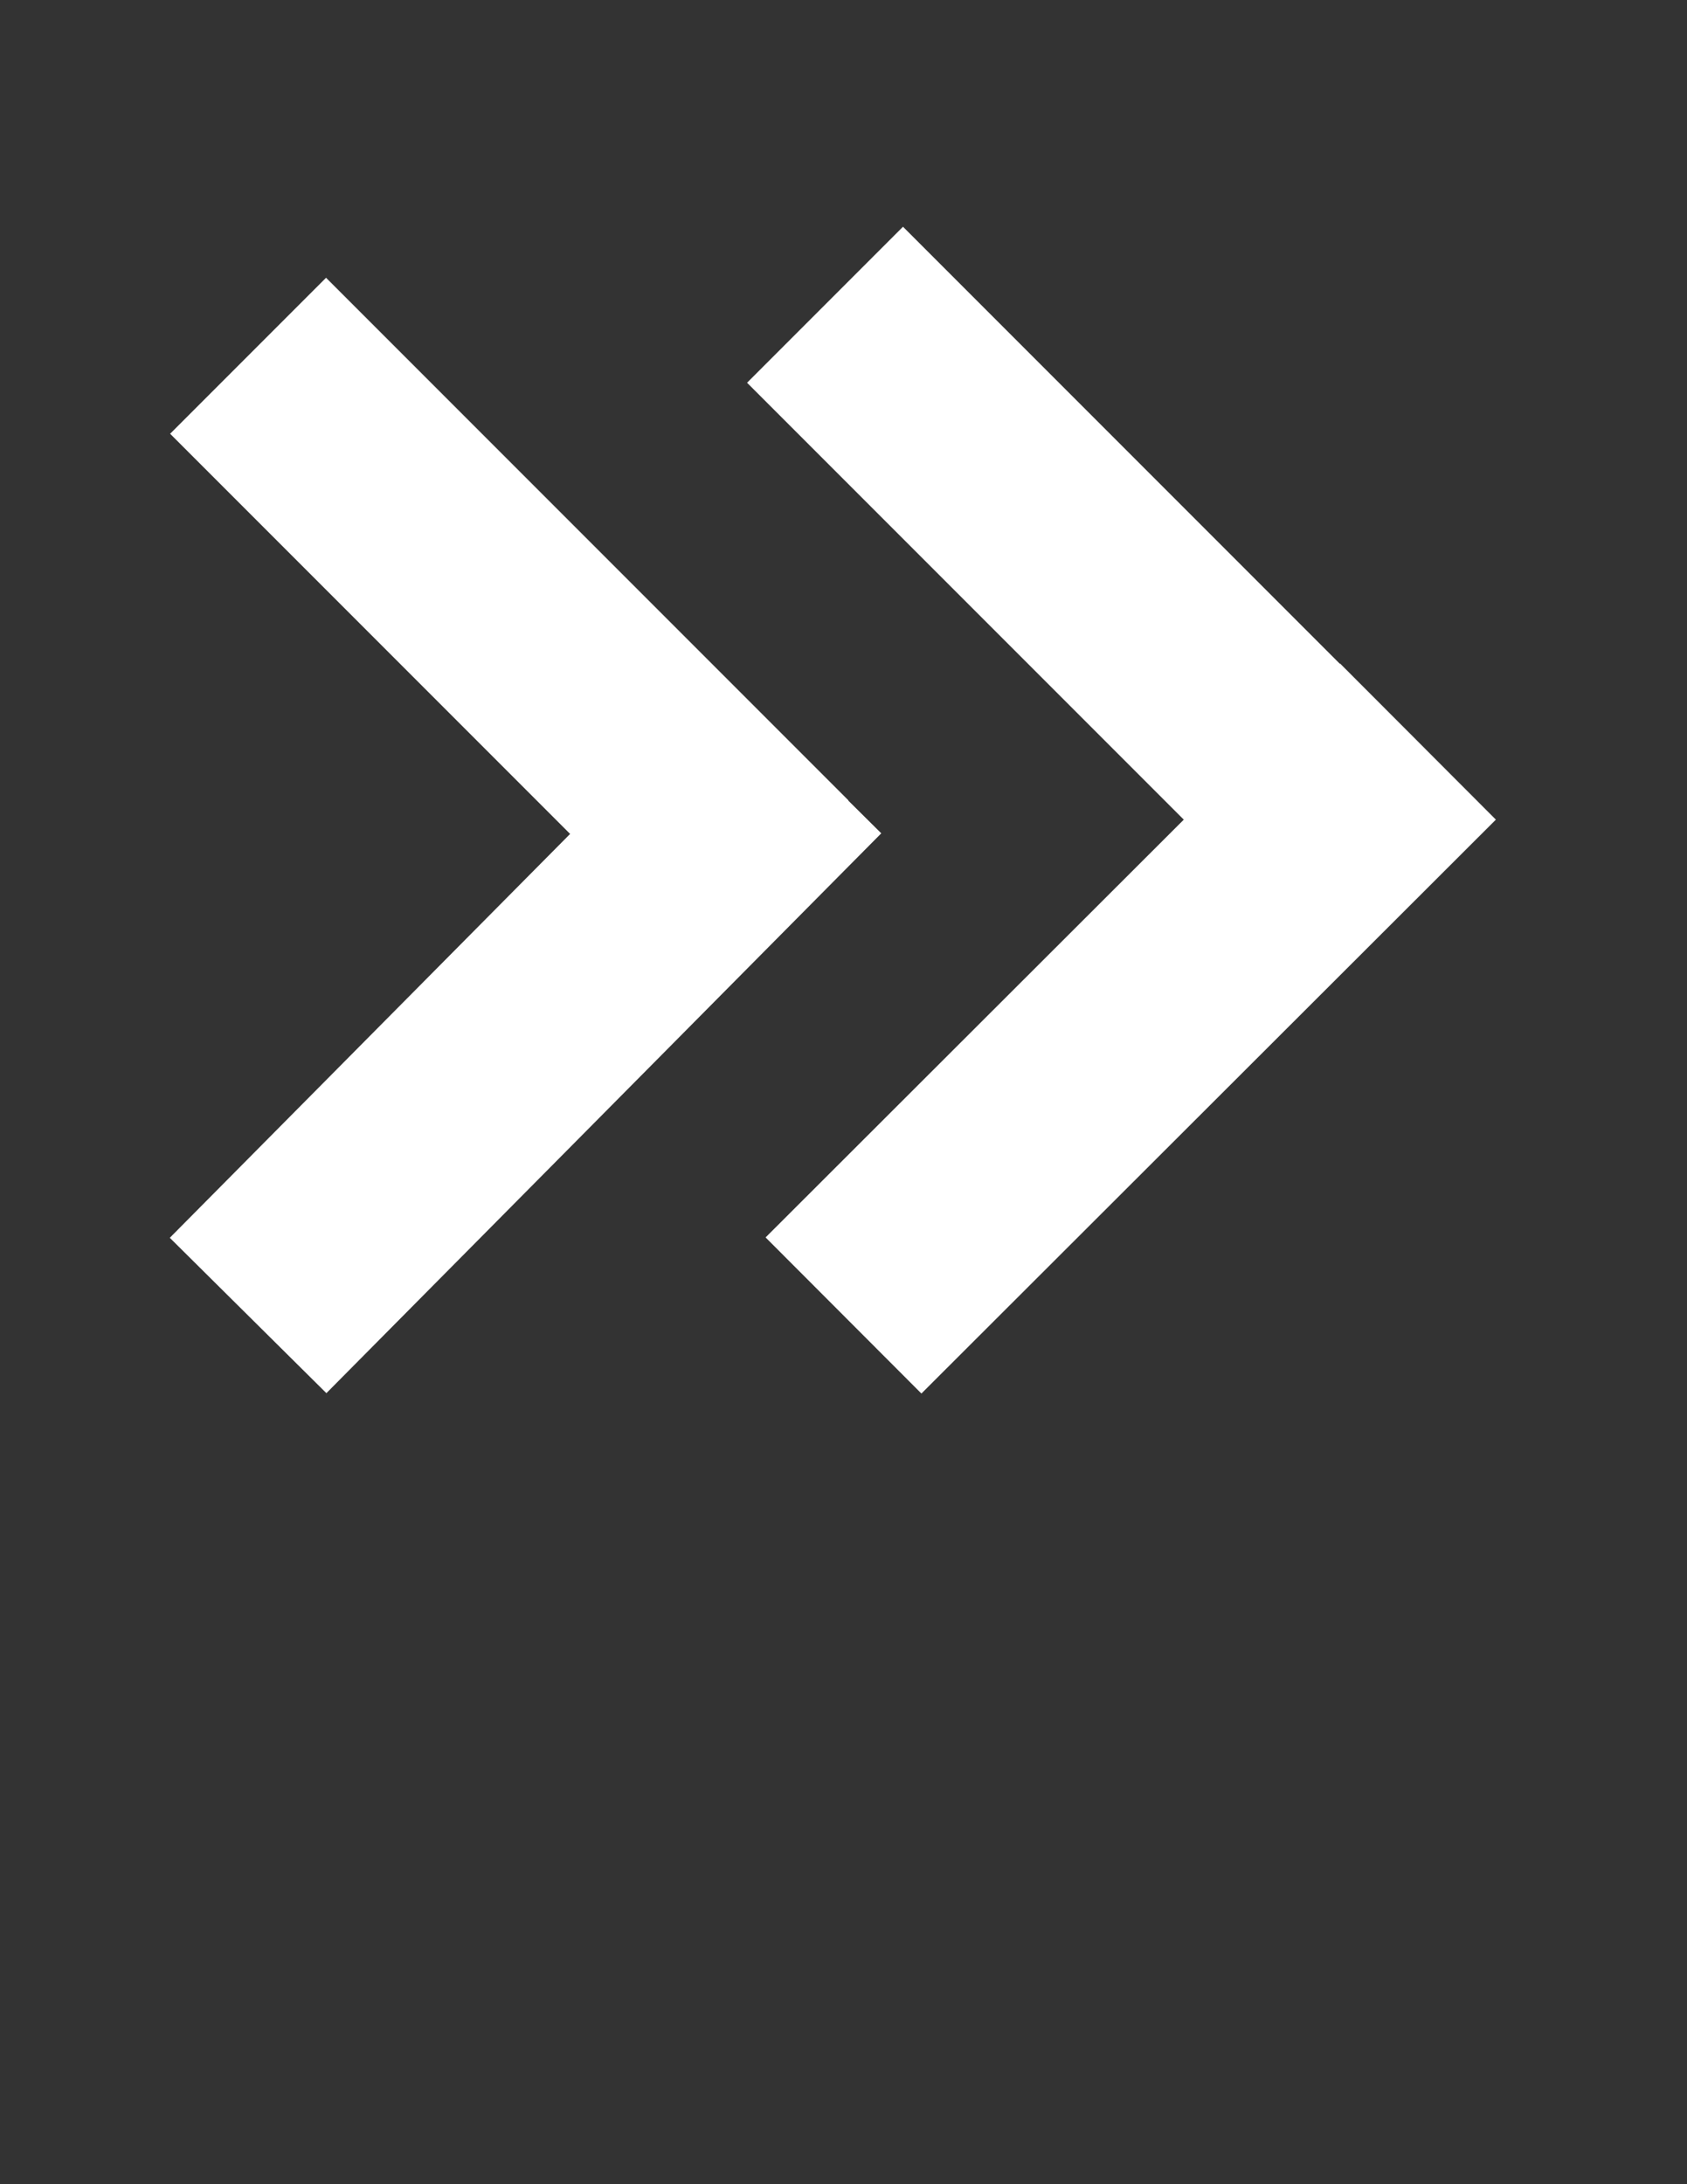 <?xml version="1.0" encoding="utf-8"?>
<!-- Generator: Adobe Illustrator 18.0.0, SVG Export Plug-In . SVG Version: 6.00 Build 0)  -->
<!DOCTYPE svg PUBLIC "-//W3C//DTD SVG 1.1//EN" "http://www.w3.org/Graphics/SVG/1.1/DTD/svg11.dtd">
<svg version="1.1" id="Capa_1" xmlns="http://www.w3.org/2000/svg" xmlns:xlink="http://www.w3.org/1999/xlink" x="0px" y="0px"
	 viewBox="0 0 612 792" enable-background="new 0 0 612 792" xml:space="preserve">
<rect x="0" y="0" width="612" height="792" fill="#333333" stroke="none"/>
<title>memicon-foundme</title>
<line fill="none" stroke="#fff" stroke-width="80" stroke-miterlimit="10" x1="90" y1="129" x2="279.5" y2="318.5"/>
<title>memicon-foundme</title>
<line fill="none" stroke="#fff" stroke-width="80" stroke-miterlimit="10" x1="299.3" y1="110.5" x2="488.8" y2="300"/>
<title>memicon-foundme</title>
<line fill="none" stroke="#fff" stroke-width="80" stroke-miterlimit="10" x1="90" y1="477" x2="291.3" y2="274"/>
<line fill="none" stroke="#fff" stroke-width="80" stroke-miterlimit="10" x1="306" y1="477" x2="514.4" y2="268.9"/>
</svg>
